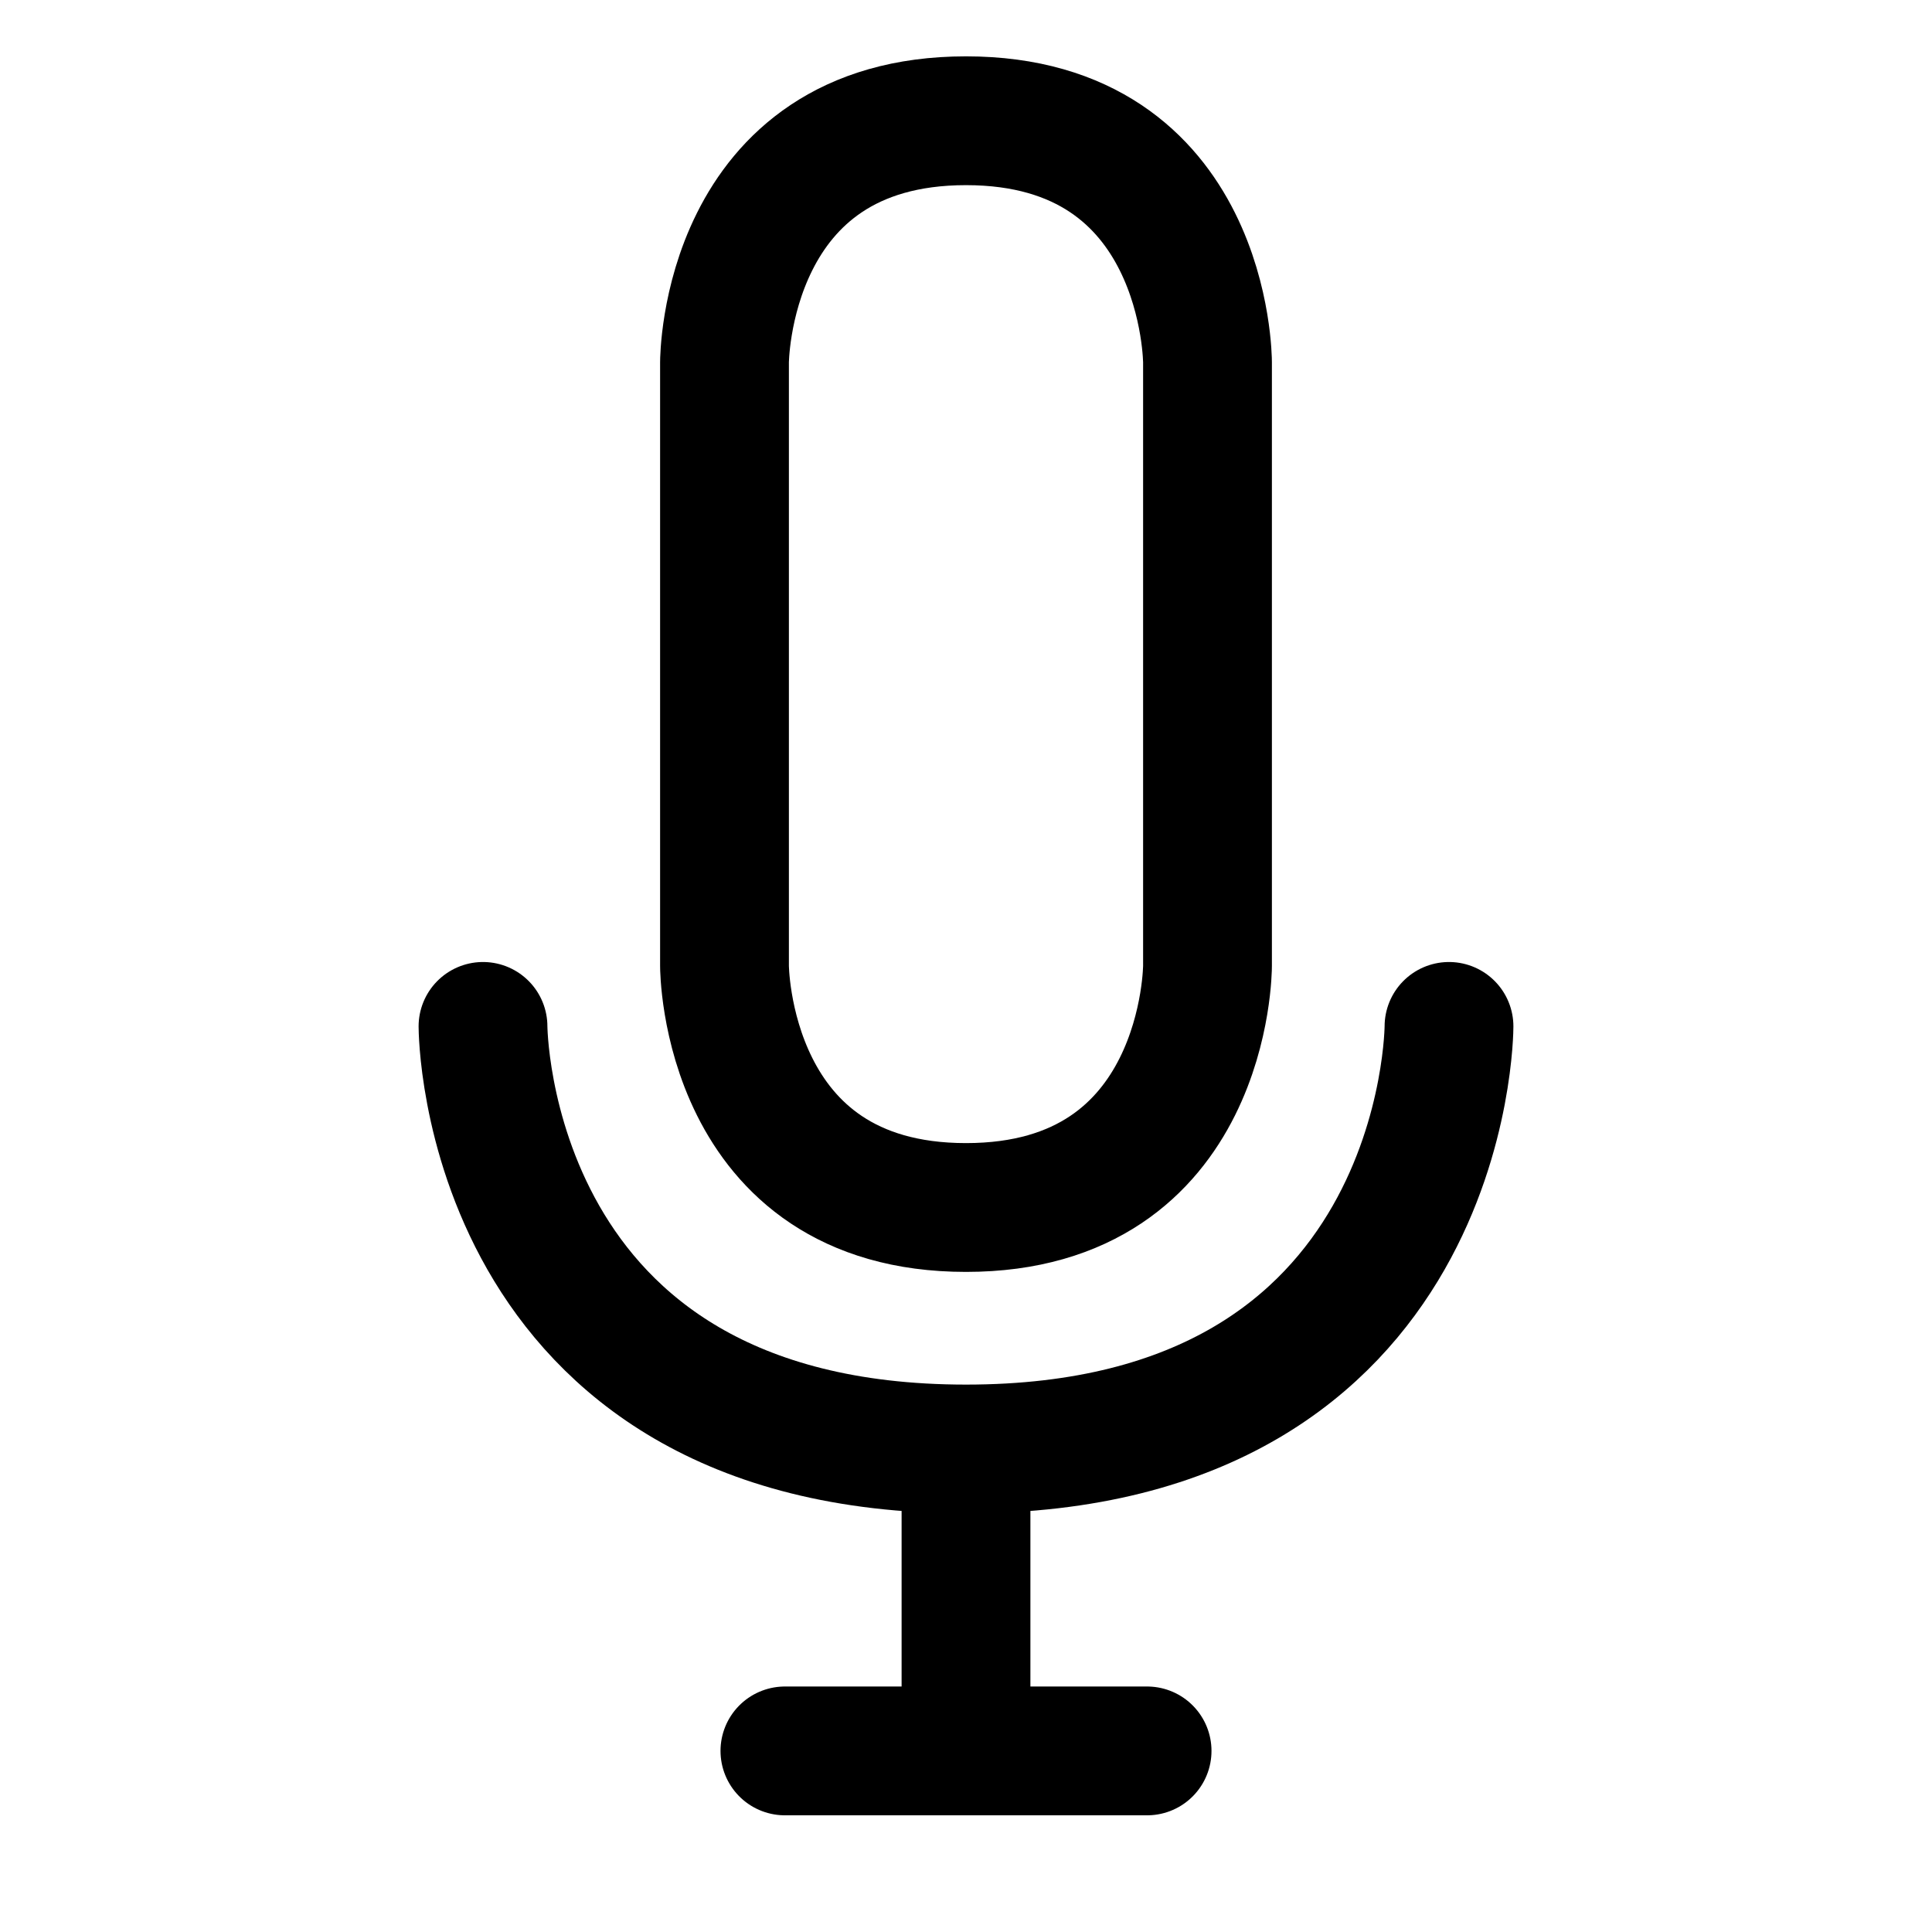 <svg width="30" height="30" viewBox="0 0 30 30" fill="none" xmlns="http://www.w3.org/2000/svg">
<path d="M7.5 15.938C7.5 15.938 7.5 22.5 15 22.5C22.5 22.5 22.5 15.938 22.5 15.938M12.188 27.188H17.812M15 22.5V27.188M15 1.875C11.25 1.875 11.25 5.625 11.25 5.625V15C11.25 15 11.25 18.75 15 18.75C18.75 18.75 18.75 15 18.75 15V5.625C18.75 5.625 18.75 1.875 15 1.875Z" stroke="currentColor" stroke-width="2" stroke-linecap="round" stroke-linejoin="round"/>
</svg>
